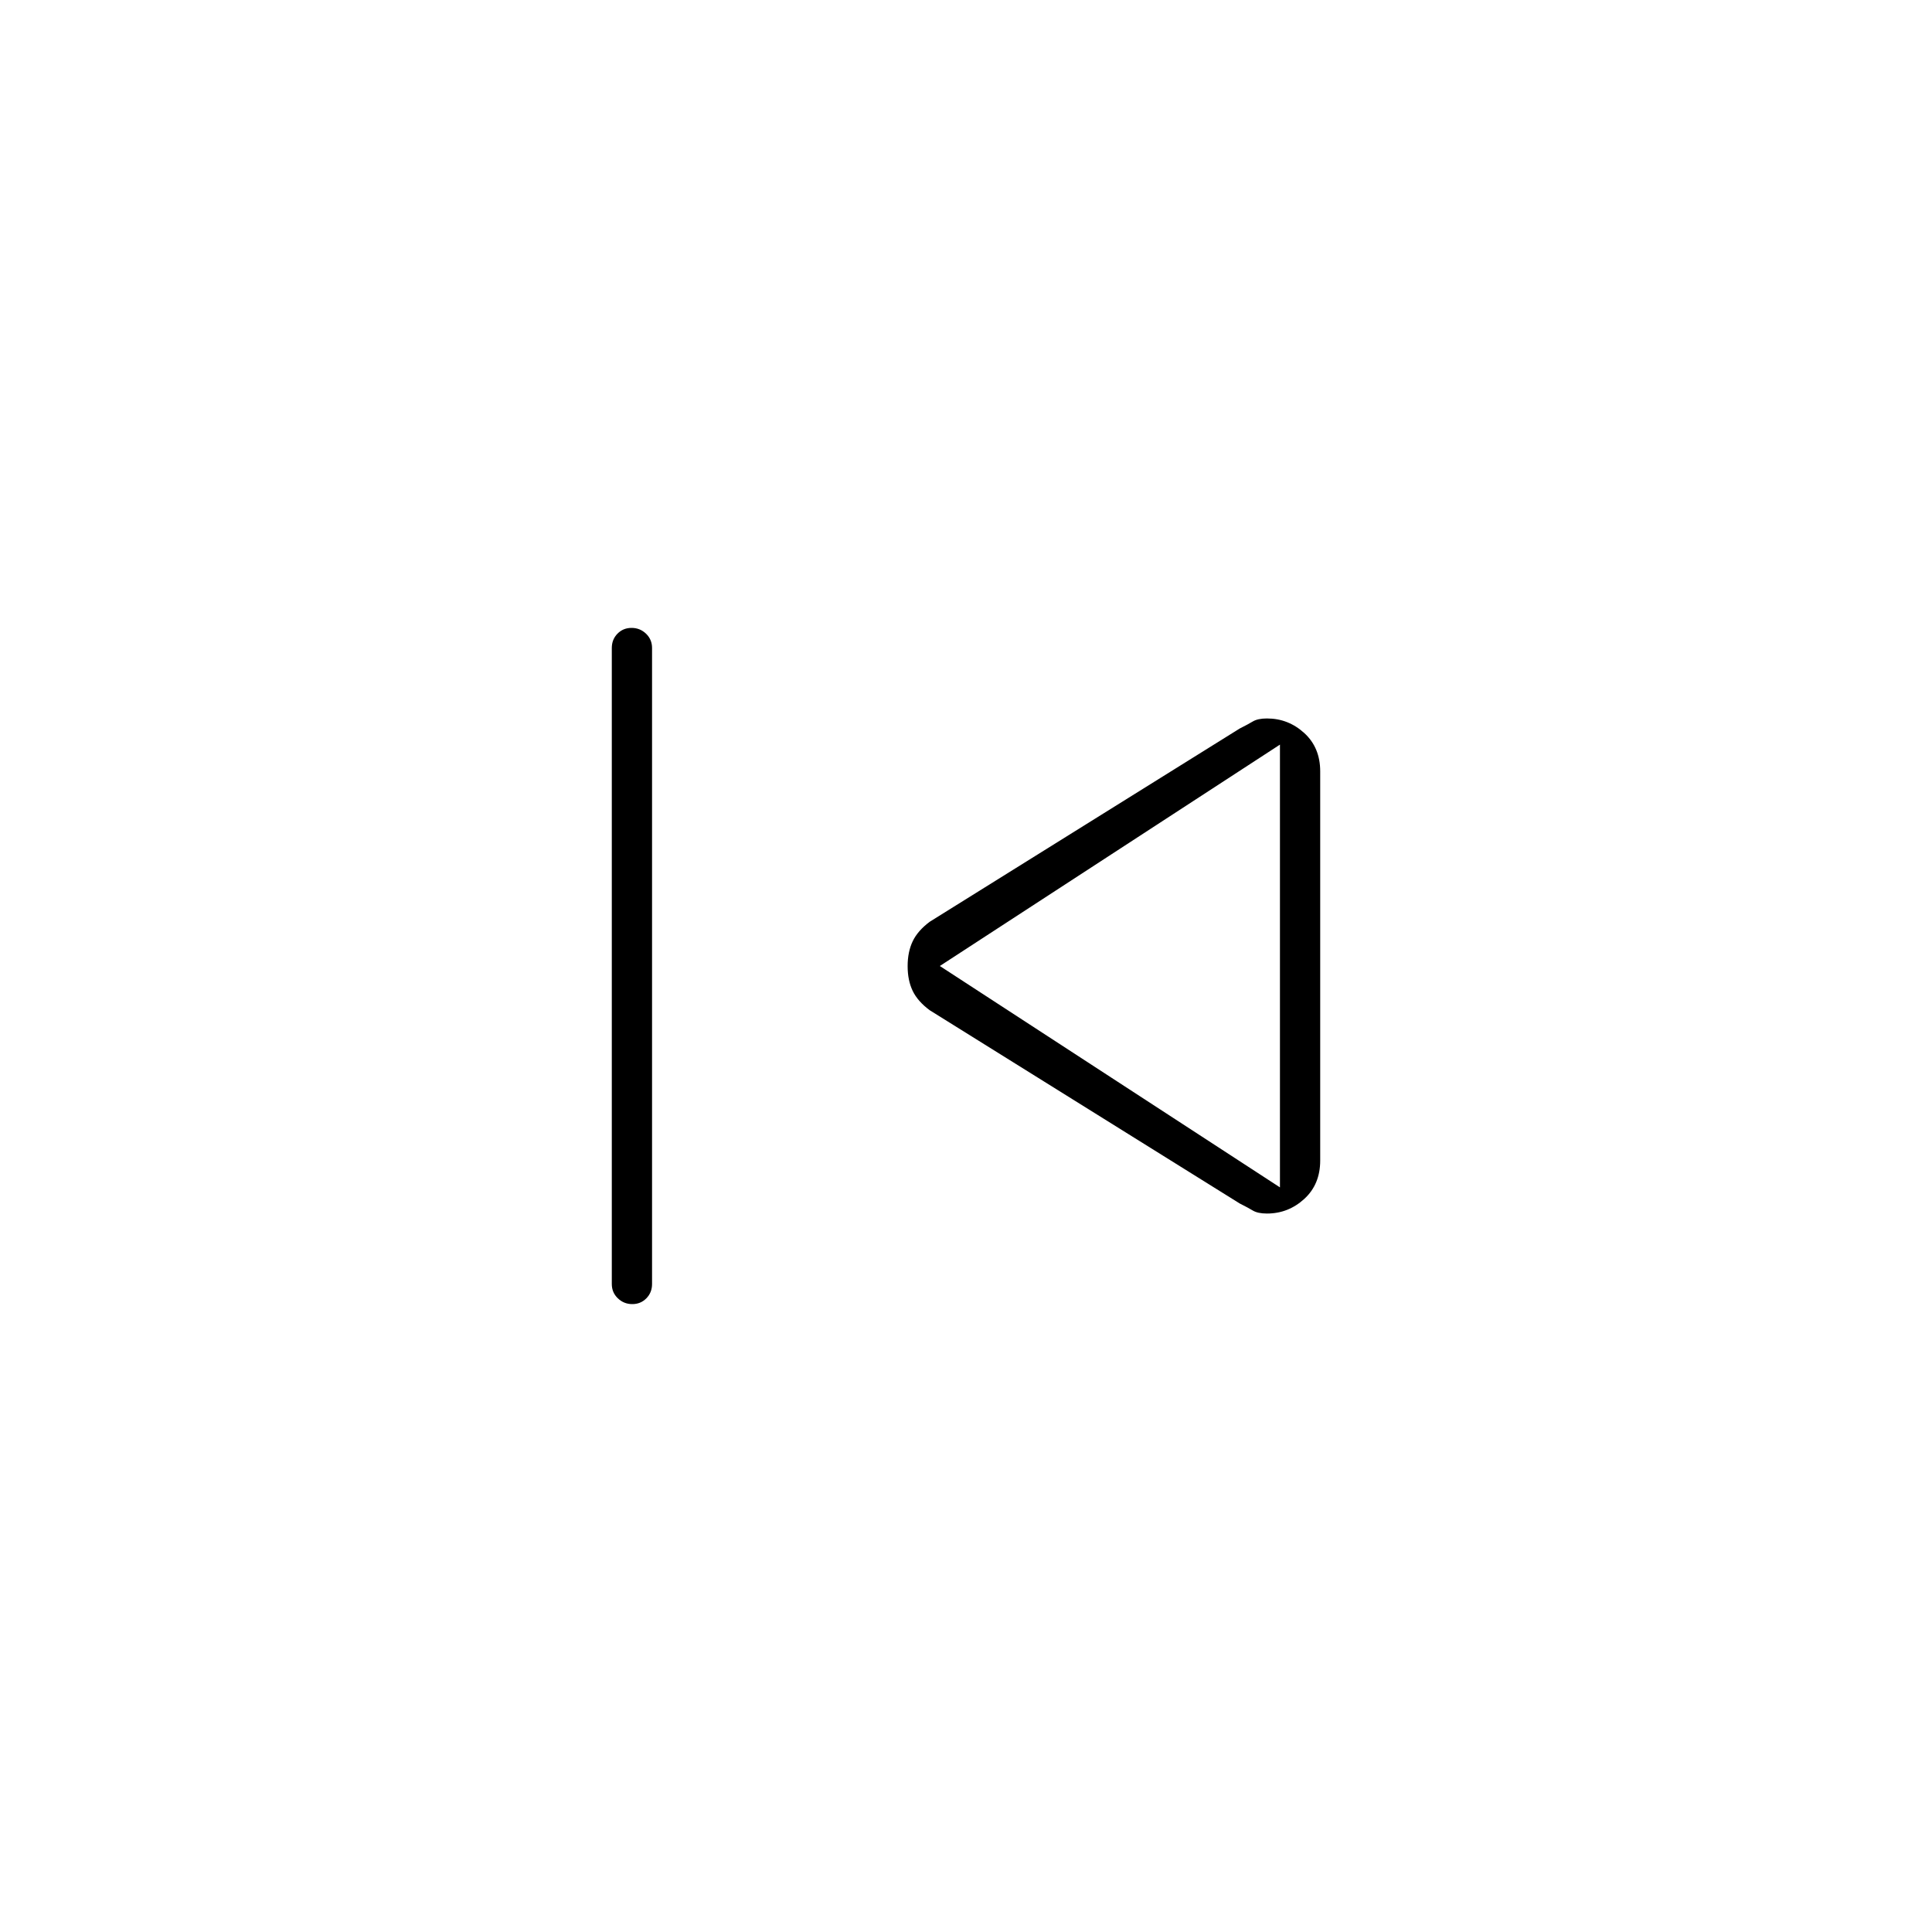 <svg xmlns="http://www.w3.org/2000/svg" height="20" viewBox="0 -960 960 960" width="20"><path d="M304-322v-316q0-4.25 2.82-7.13 2.83-2.87 7-2.87 4.18 0 7.18 2.87 3 2.88 3 7.13v316q0 4.25-2.82 7.12-2.83 2.88-7 2.88-4.18 0-7.18-2.88-3-2.87-3-7.12Zm312-40-154-96q-6-4.44-8.5-9.65t-2.5-12.28q0-7.07 2.5-12.33T462-502l154-96q4-2 6.5-3.5t7.06-1.5q10.57 0 18.51 7.23 7.93 7.23 7.93 19.06v193.38q0 11.83-7.93 19.08-7.94 7.25-18.51 7.25-4.56 0-7.06-1.5T616-362Zm20-118Zm0 110v-220L467-480l169 110Z"/></svg>